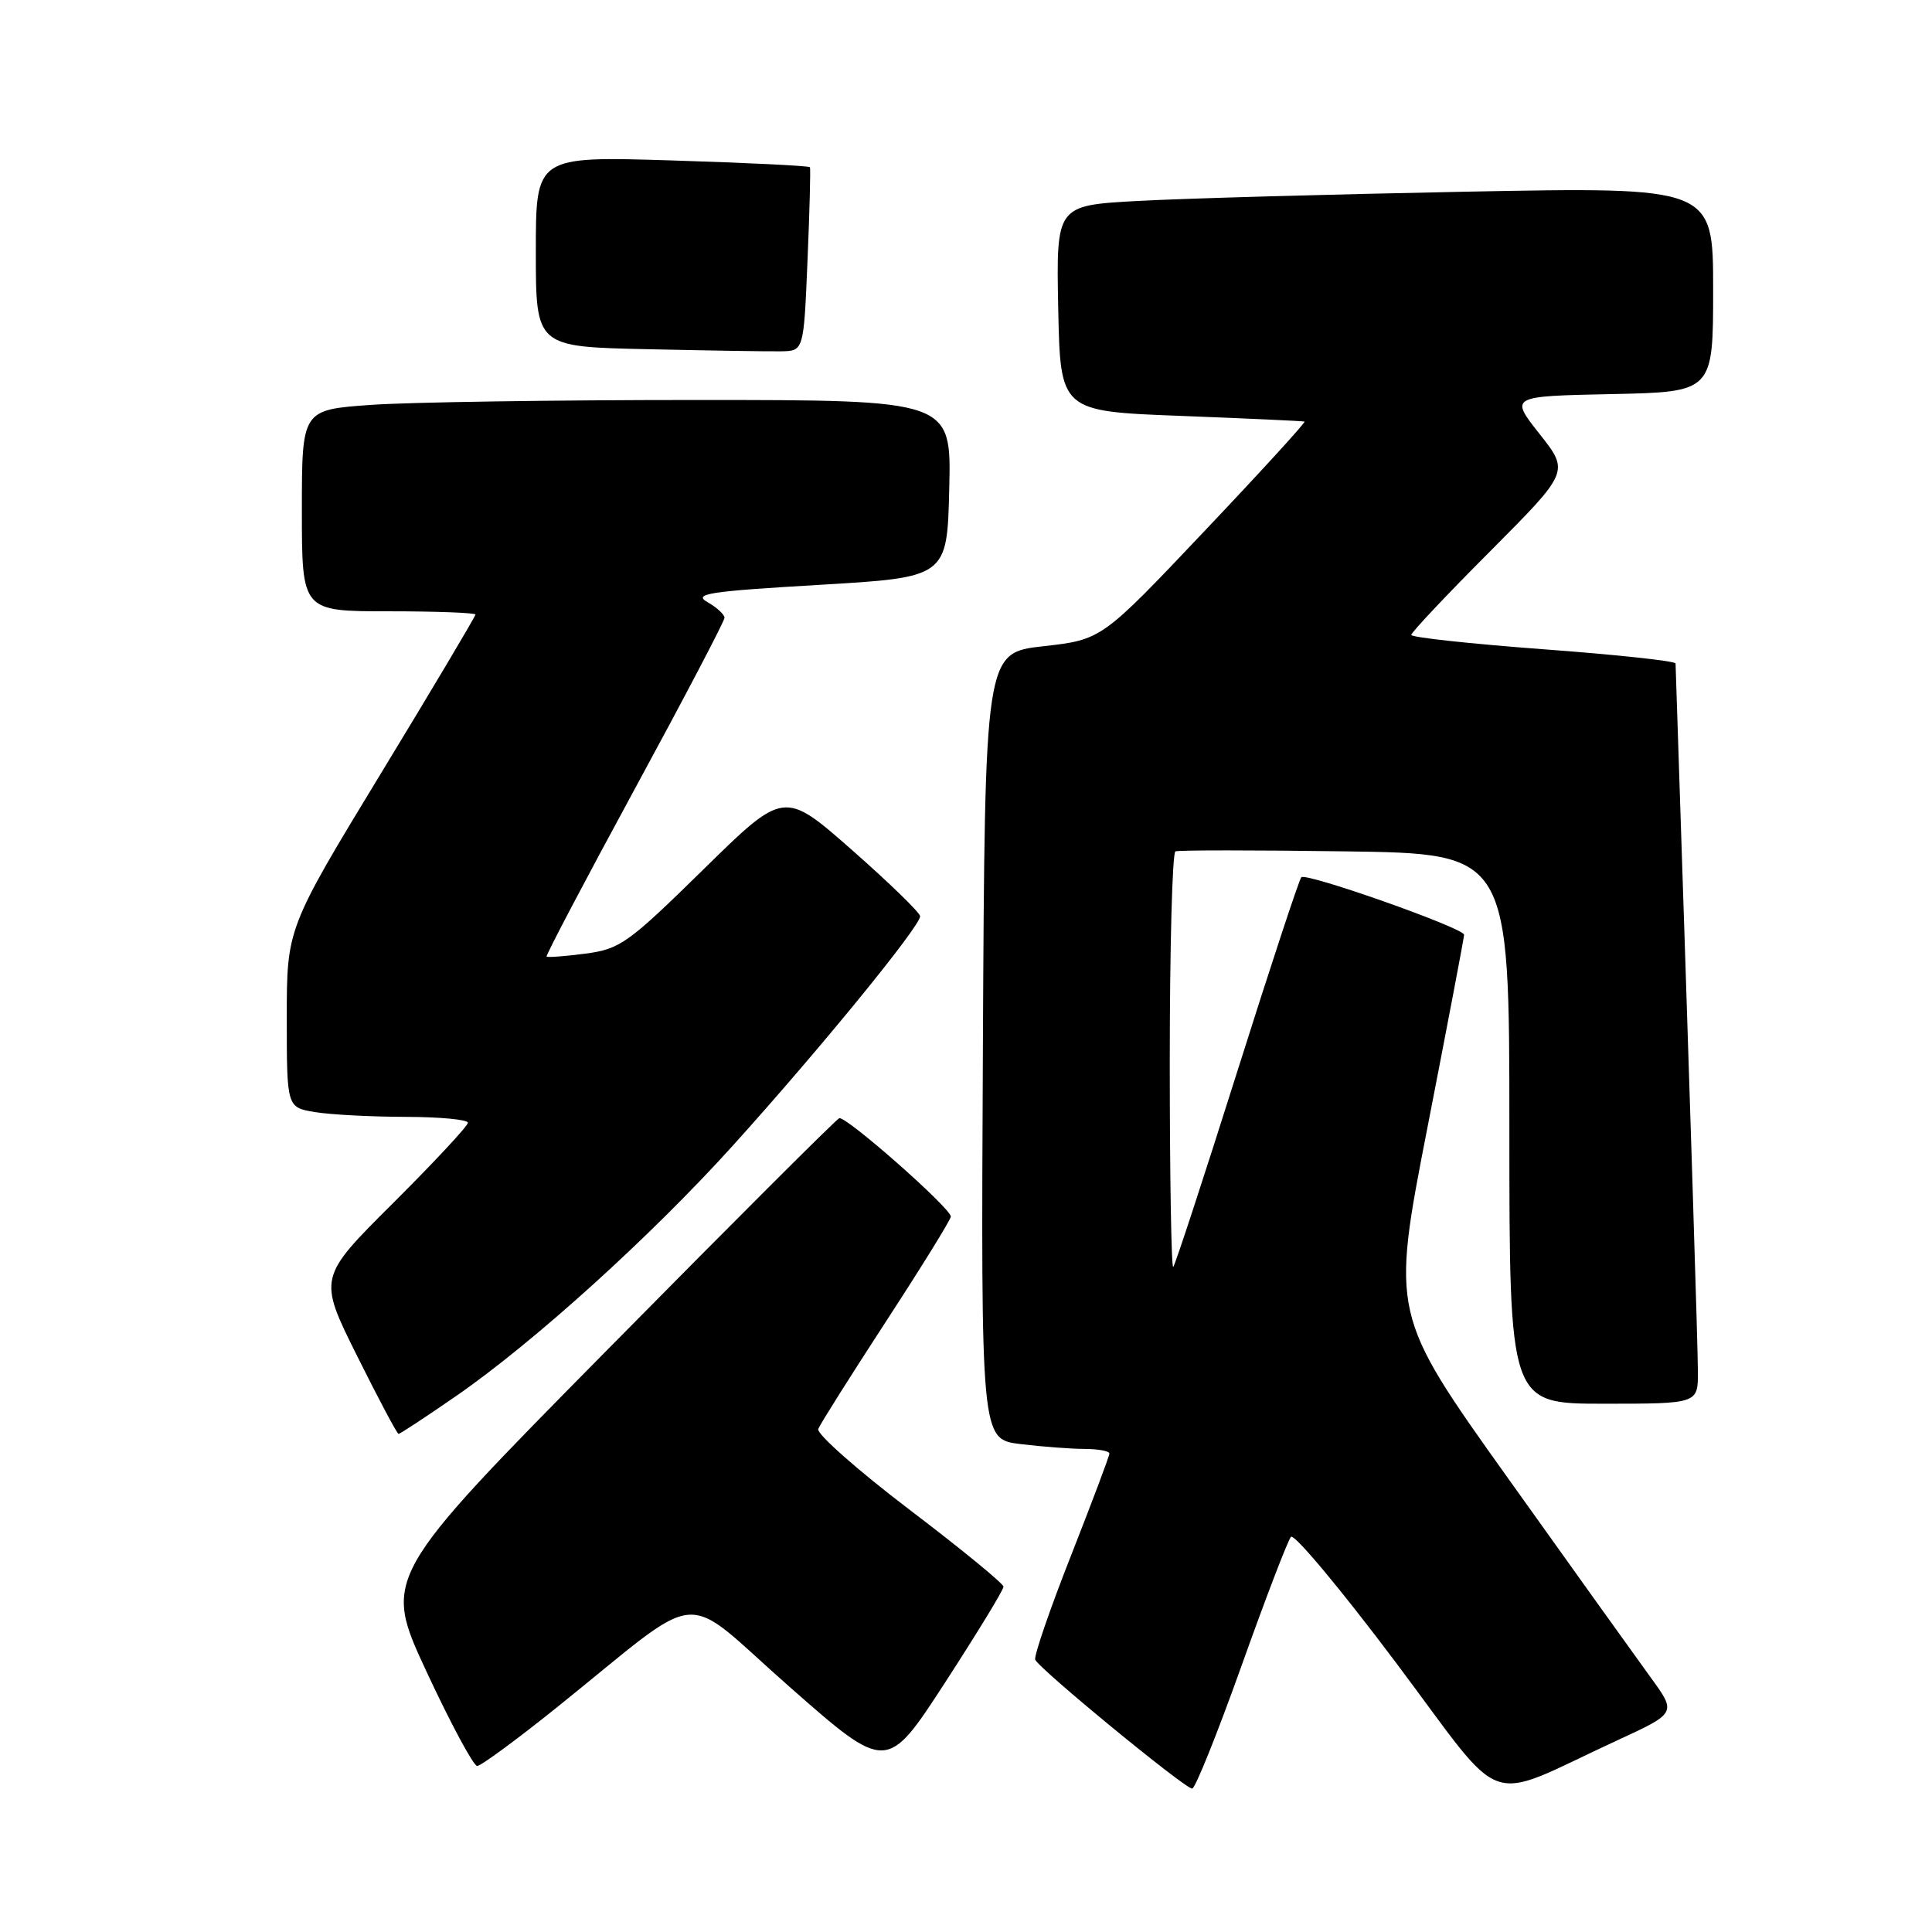 <?xml version="1.0" encoding="UTF-8" standalone="no"?>
<!DOCTYPE svg PUBLIC "-//W3C//DTD SVG 1.1//EN" "http://www.w3.org/Graphics/SVG/1.1/DTD/svg11.dtd" >
<svg xmlns="http://www.w3.org/2000/svg" xmlns:xlink="http://www.w3.org/1999/xlink" version="1.1" viewBox="0 0 256 256">
 <g >
 <path fill="currentColor"
d=" M 214.33 230.59 C 222.16 226.98 222.16 226.98 218.70 222.24 C 216.80 219.63 208.29 207.74 199.78 195.82 C 184.32 174.14 184.32 174.14 189.16 149.32 C 191.82 135.67 194.00 124.21 194.00 123.86 C 194.00 122.98 173.08 115.59 172.43 116.24 C 172.15 116.52 168.31 128.15 163.91 142.09 C 159.51 156.02 155.71 167.62 155.46 167.88 C 155.21 168.13 155.00 155.91 155.00 140.73 C 155.00 125.54 155.34 112.98 155.75 112.81 C 156.16 112.64 166.29 112.64 178.25 112.81 C 200.00 113.11 200.00 113.11 200.00 149.56 C 200.00 186.00 200.00 186.00 212.50 186.00 C 225.00 186.00 225.00 186.00 224.98 181.75 C 224.97 178.38 224.05 149.26 222.02 87.91 C 222.01 87.59 214.12 86.74 204.50 86.03 C 194.88 85.31 187.00 84.46 187.00 84.13 C 187.00 83.80 191.71 78.80 197.48 73.02 C 207.95 62.50 207.95 62.50 204.00 57.50 C 200.05 52.50 200.05 52.50 213.53 52.22 C 227.00 51.94 227.00 51.94 227.00 38.36 C 227.00 24.77 227.00 24.77 194.25 25.40 C 176.24 25.75 156.65 26.30 150.72 26.63 C 139.95 27.22 139.95 27.22 140.22 40.86 C 140.50 54.50 140.50 54.50 156.50 55.11 C 165.30 55.45 172.66 55.79 172.86 55.86 C 173.05 55.94 167.09 62.47 159.59 70.38 C 145.98 84.76 145.98 84.76 138.24 85.63 C 130.50 86.50 130.50 86.50 130.24 138.61 C 129.98 190.72 129.98 190.72 135.24 191.35 C 138.13 191.70 141.96 191.99 143.75 191.99 C 145.54 192.00 147.00 192.27 147.00 192.60 C 147.00 192.94 144.71 199.01 141.92 206.11 C 139.12 213.21 136.99 219.42 137.17 219.91 C 137.59 221.06 156.99 237.00 157.97 237.00 C 158.37 237.00 161.31 229.69 164.50 220.75 C 167.69 211.81 170.64 204.11 171.06 203.64 C 171.48 203.17 177.74 210.68 184.98 220.32 C 199.89 240.19 196.26 238.92 214.33 230.59 Z  M 132.97 210.24 C 132.96 209.83 127.33 205.22 120.46 200.00 C 113.60 194.78 108.18 189.98 108.42 189.35 C 108.66 188.72 112.72 182.29 117.43 175.05 C 122.14 167.82 126.00 161.58 125.99 161.20 C 125.97 160.07 112.05 147.81 111.20 148.17 C 110.77 148.35 96.99 162.11 80.57 178.76 C 50.71 209.01 50.71 209.01 56.52 221.51 C 59.72 228.38 62.74 234.00 63.23 234.00 C 63.72 234.00 68.48 230.50 73.81 226.22 C 93.79 210.17 89.85 210.52 104.58 223.48 C 117.50 234.85 117.50 234.85 125.25 222.91 C 129.51 216.34 132.99 210.64 132.97 210.24 Z  M 60.41 185.00 C 70.74 177.86 86.30 163.77 97.16 151.74 C 108.65 139.01 122.03 122.62 121.92 121.40 C 121.88 120.91 117.80 116.95 112.87 112.61 C 103.89 104.72 103.89 104.72 93.20 115.21 C 83.21 125.01 82.17 125.75 77.59 126.36 C 74.88 126.71 72.56 126.89 72.43 126.75 C 72.29 126.61 77.54 116.64 84.09 104.58 C 90.64 92.52 96.00 82.30 96.00 81.86 C 96.00 81.43 94.99 80.49 93.75 79.79 C 91.81 78.68 93.85 78.36 108.50 77.50 C 125.50 76.50 125.50 76.50 125.78 64.75 C 126.06 53.00 126.06 53.00 92.19 53.00 C 73.55 53.00 54.19 53.29 49.15 53.65 C 40.00 54.30 40.00 54.30 40.00 67.65 C 40.00 81.00 40.00 81.00 51.50 81.00 C 57.83 81.00 63.00 81.20 63.00 81.43 C 63.00 81.67 57.38 91.13 50.50 102.44 C 38.00 123.01 38.00 123.01 38.00 134.88 C 38.00 146.74 38.00 146.74 41.75 147.36 C 43.81 147.70 49.21 147.98 53.75 147.99 C 58.29 148.00 62.00 148.35 62.00 148.77 C 62.00 149.19 57.54 153.98 52.08 159.42 C 42.16 169.30 42.16 169.30 47.31 179.65 C 50.14 185.34 52.62 190.00 52.81 190.00 C 53.01 190.00 56.43 187.75 60.41 185.00 Z  M 107.00 34.50 C 107.28 27.90 107.42 22.35 107.32 22.16 C 107.23 21.97 99.02 21.57 89.07 21.26 C 71.00 20.70 71.00 20.70 71.00 33.32 C 71.00 45.95 71.00 45.95 85.75 46.27 C 93.86 46.45 101.85 46.58 103.50 46.55 C 106.50 46.50 106.50 46.50 107.00 34.50 Z "/>
</g>
</svg>
